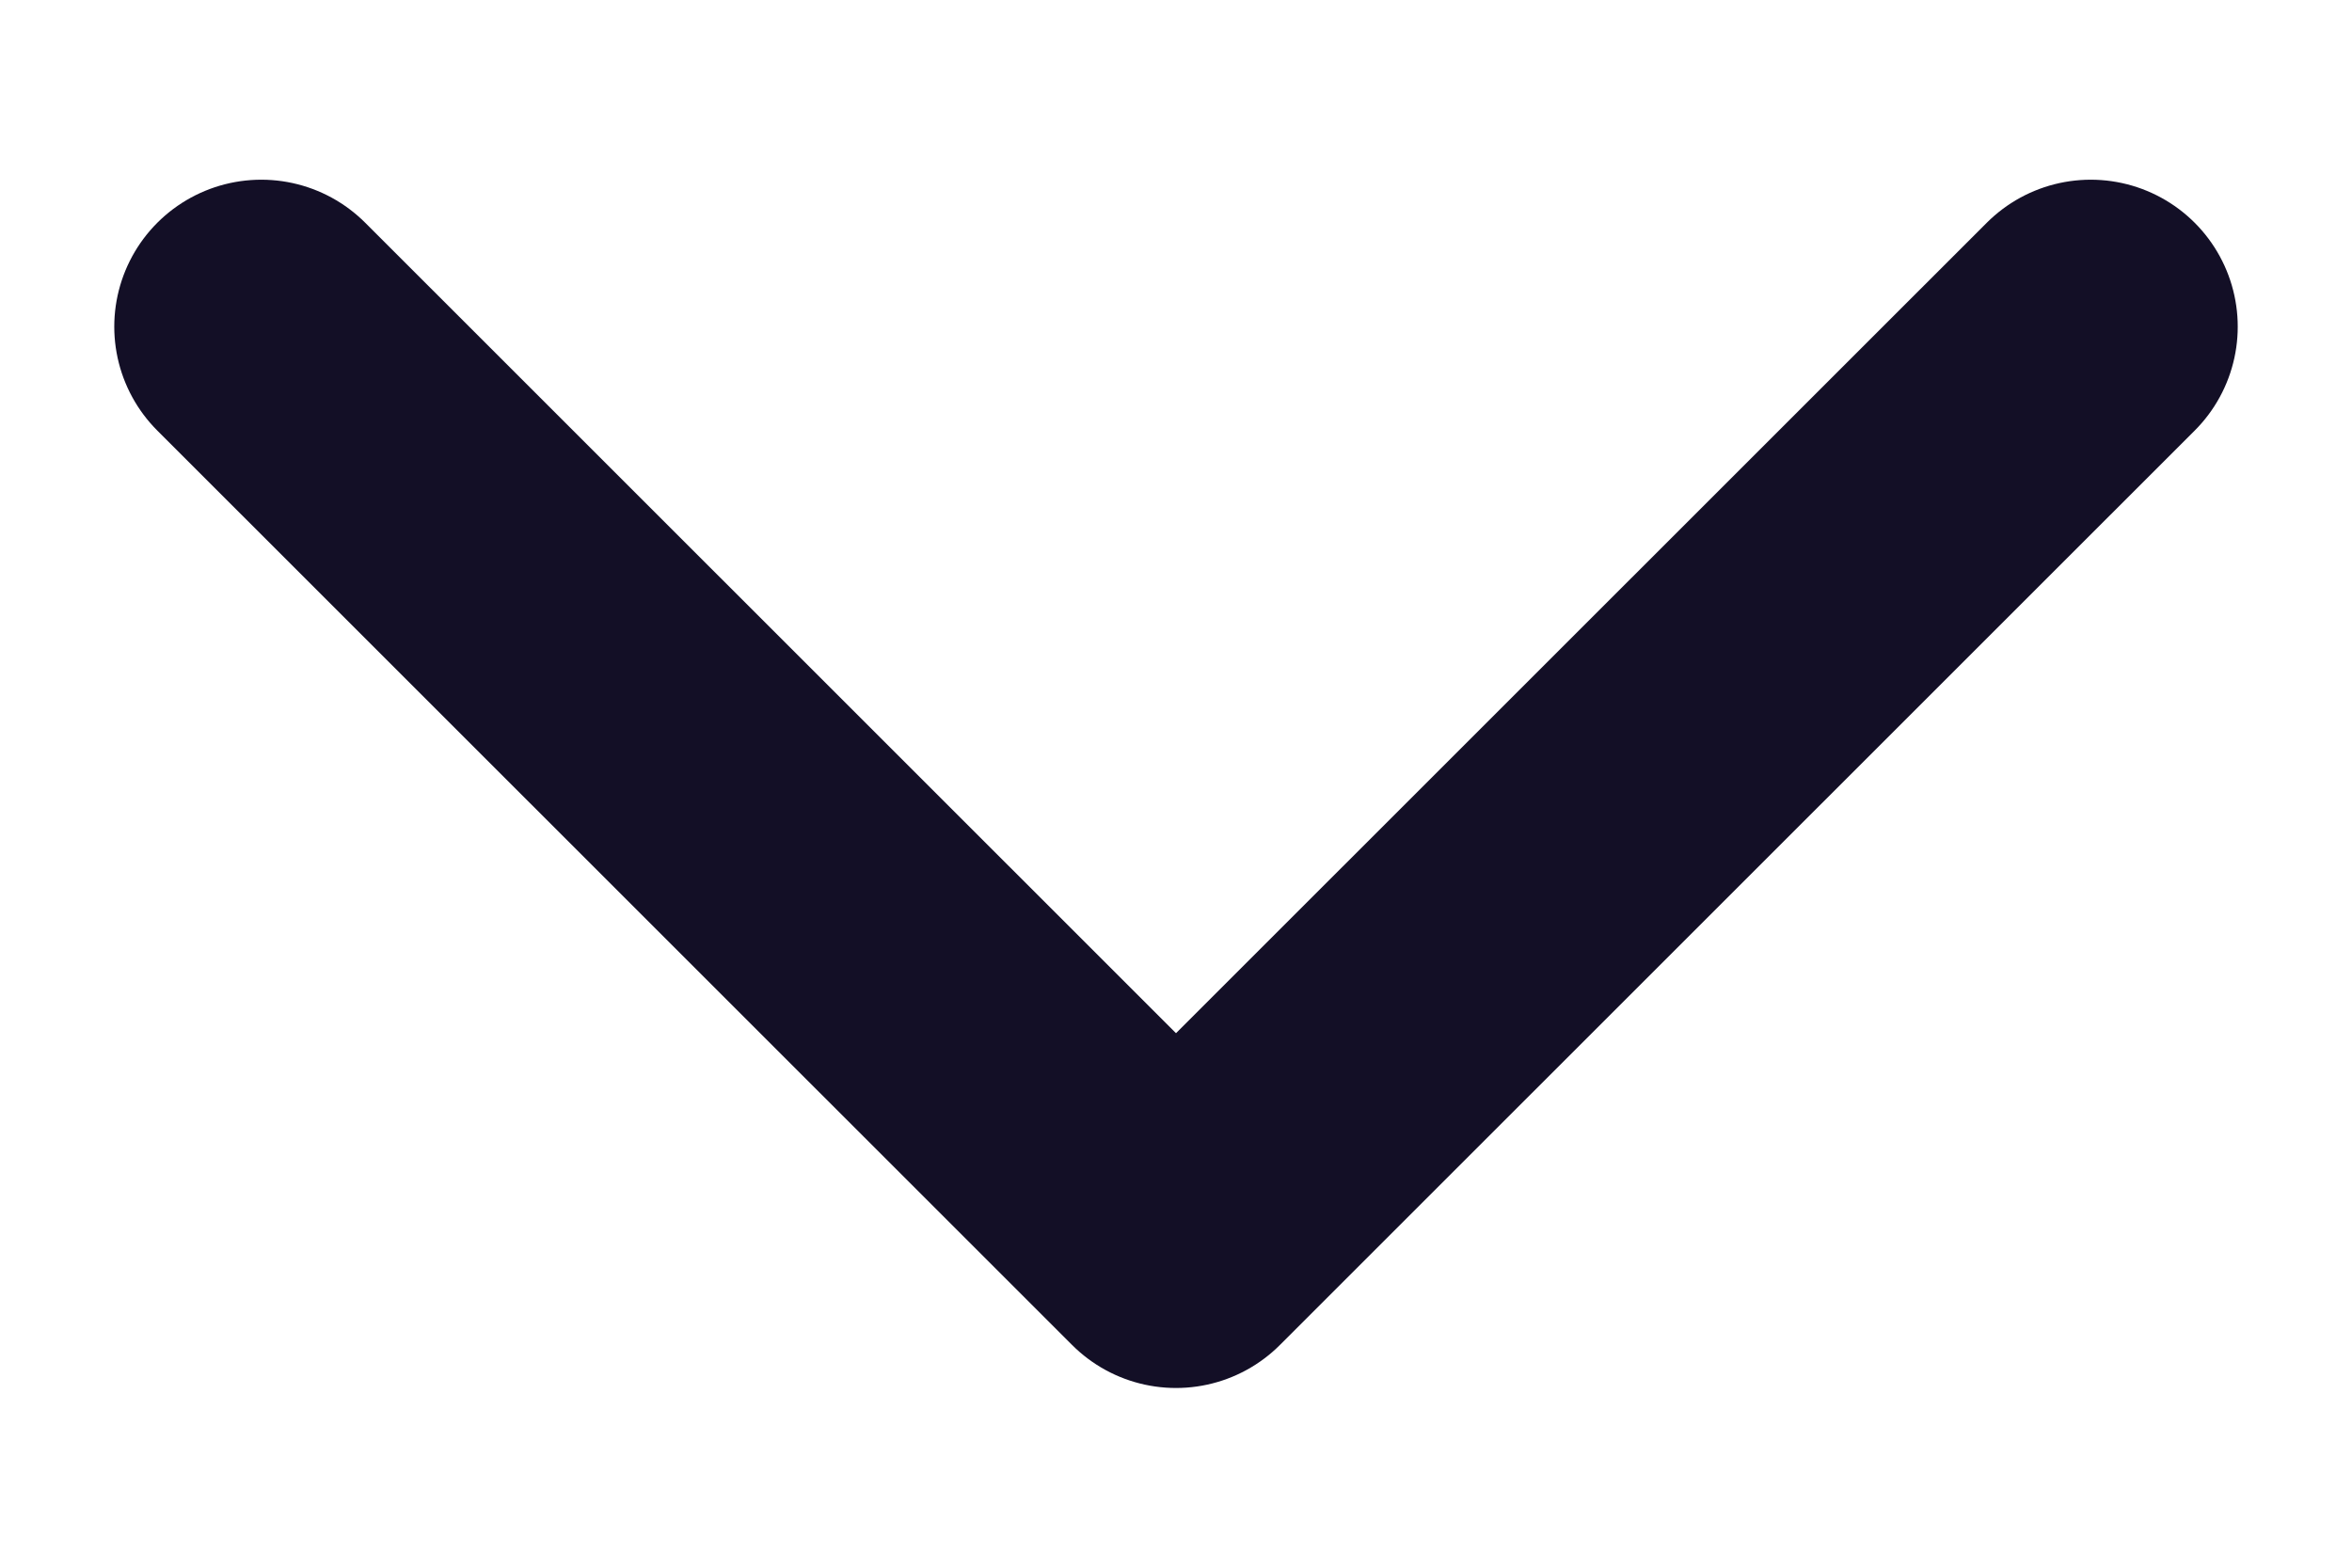<svg width="12" height="8" viewBox="0 0 12 8" fill="none" xmlns="http://www.w3.org/2000/svg">
<g id="Arrow - Down 2">
<path id="Stroke 1" d="M10.667 1.667L6 6.333L1.333 1.667" stroke="#130F26" stroke-width="1.5" stroke-linecap="round" stroke-linejoin="round"/>
</g>
</svg>
